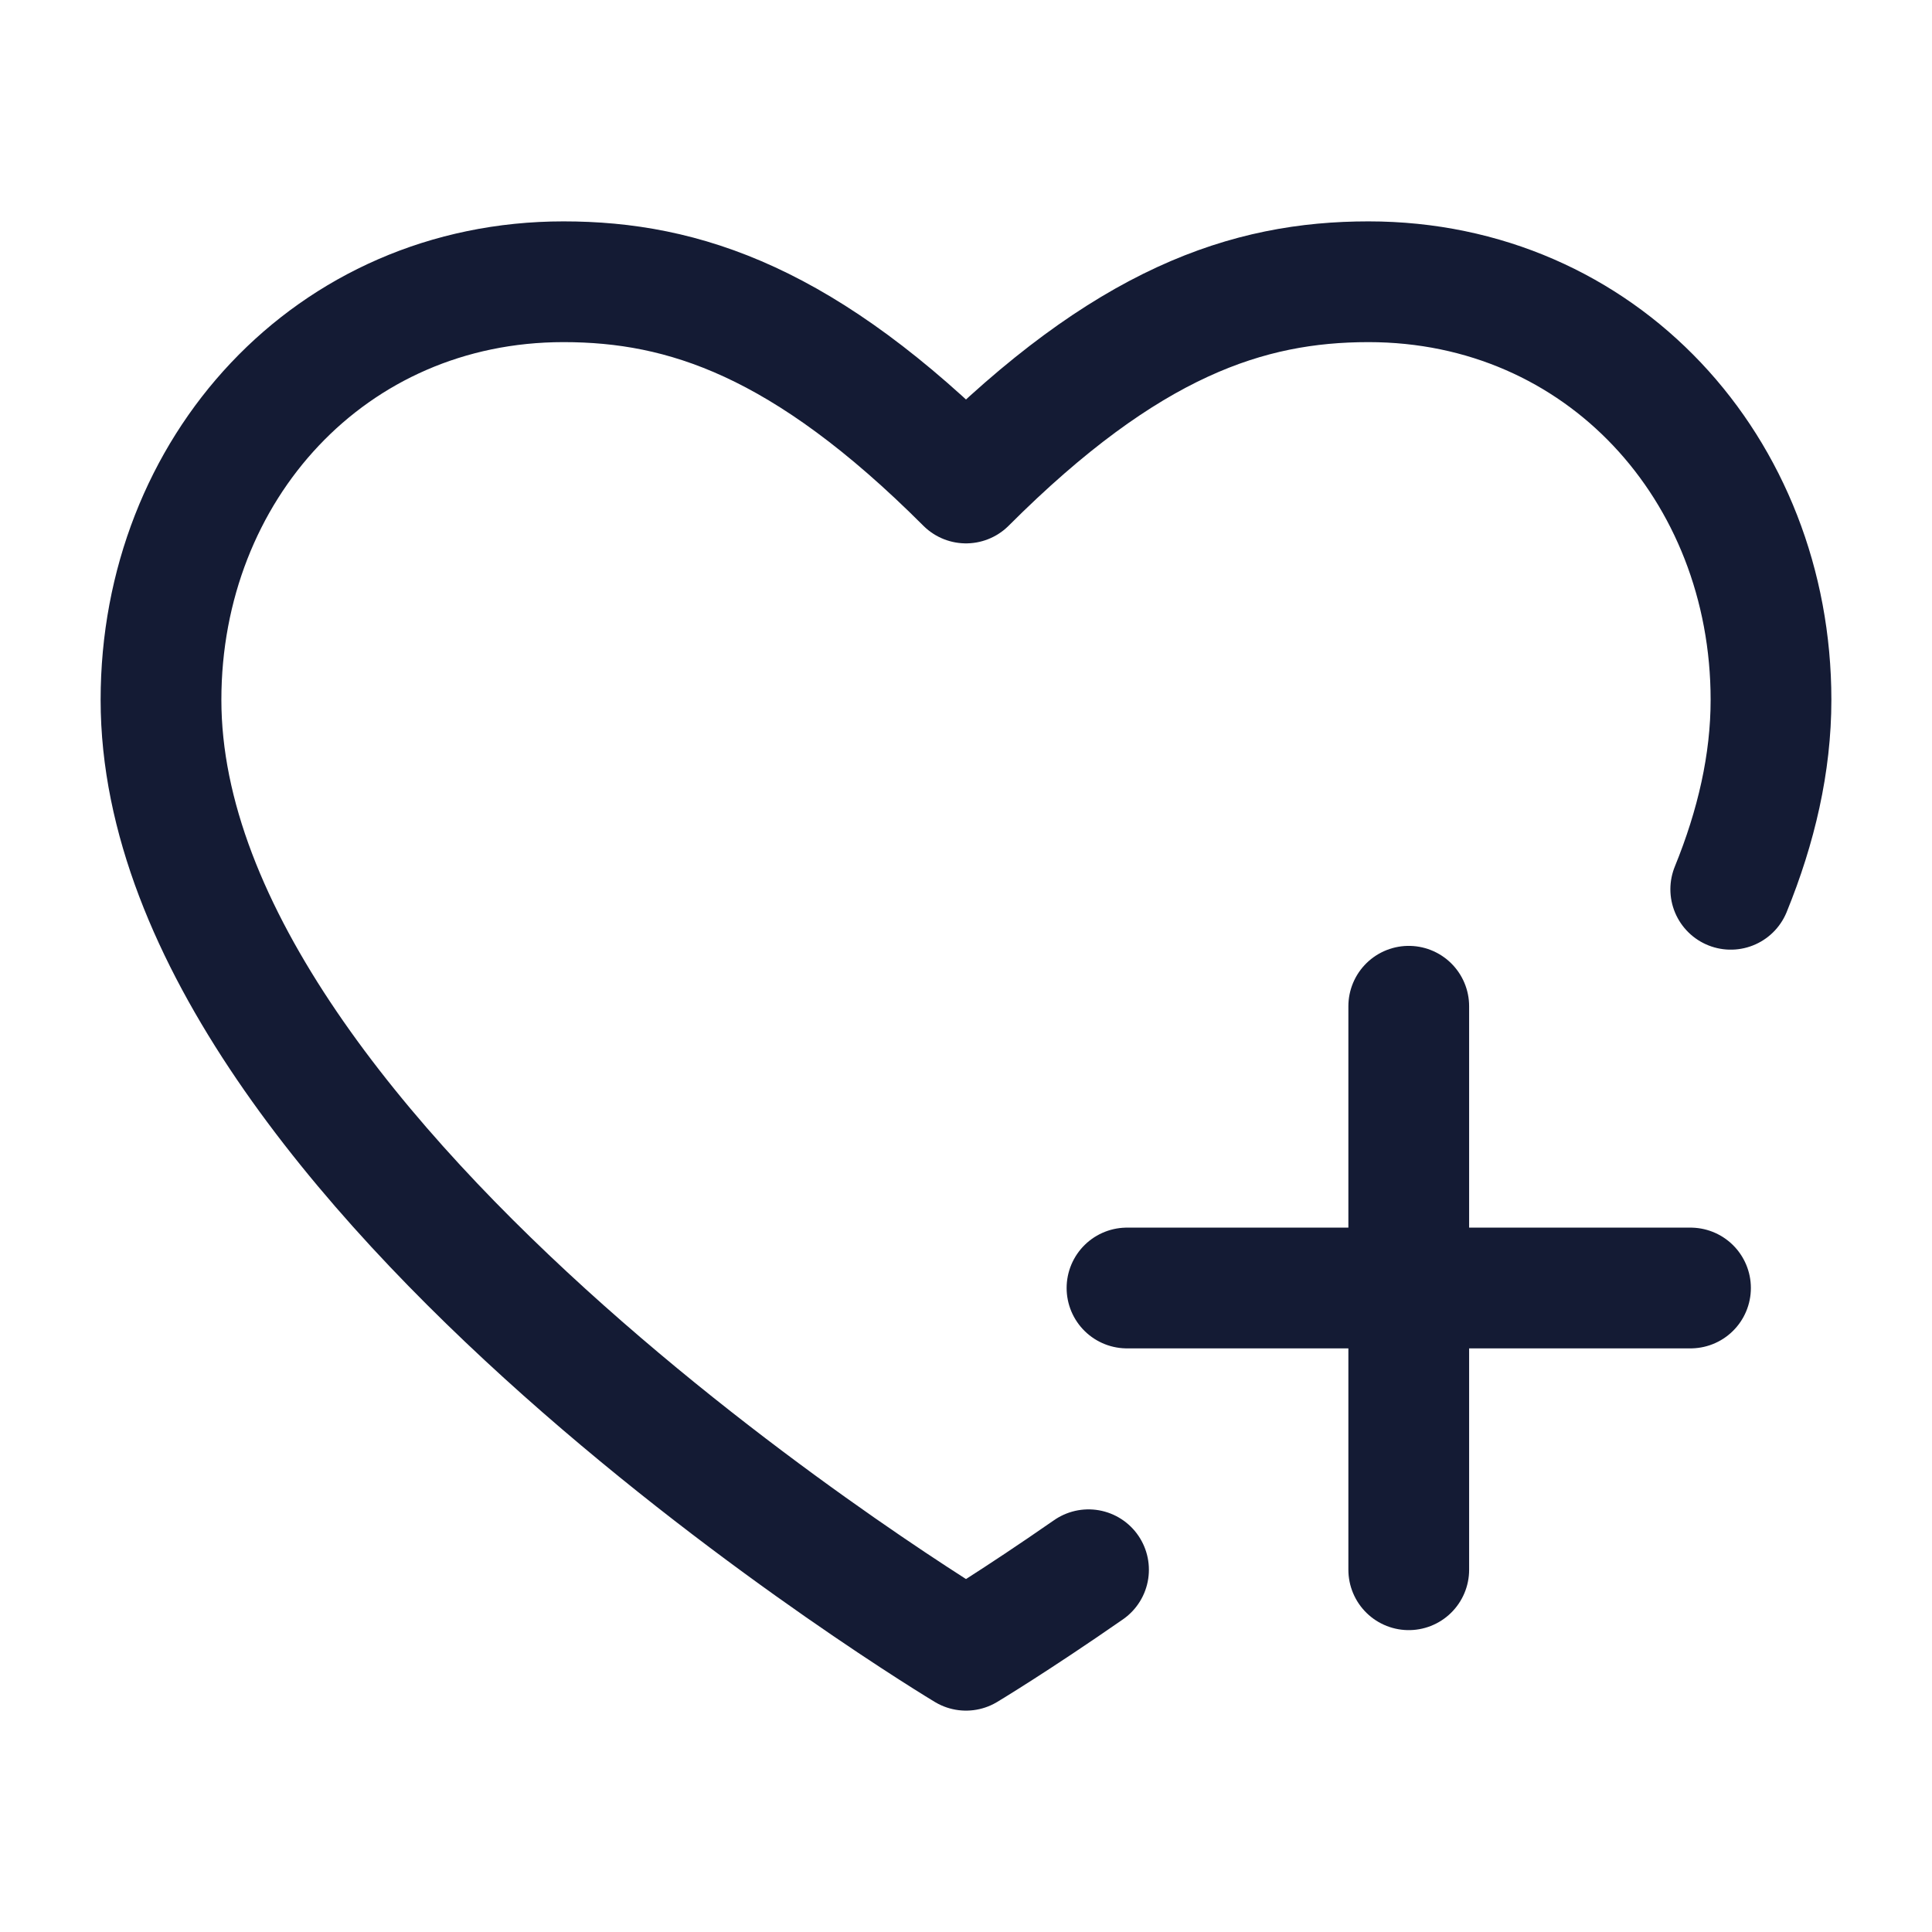 <svg width="24" height="24" viewBox="0 0 24 24" fill="none" xmlns="http://www.w3.org/2000/svg">
<path d="M14 16H17.5M17.5 16H21M17.5 16V12.5M17.5 16V19.5" stroke="#141B34" stroke-width="1.5" stroke-linecap="round" stroke-linejoin="round"/>
<path d="M13.522 19.5C12.607 20.136 12 20.5 12 20.5C12 20.5 2 14.5 2 8.694C2 5.826 4.105 3.5 7 3.5C8.5 3.5 10 4 12 6C14 4 15.5 3.5 17 3.5C19.895 3.5 22 5.826 22 8.694C22 9.48 21.817 10.27 21.5 11.047" stroke="#141B34" stroke-width="1.5" stroke-linecap="round" stroke-linejoin="round"/>
</svg>
